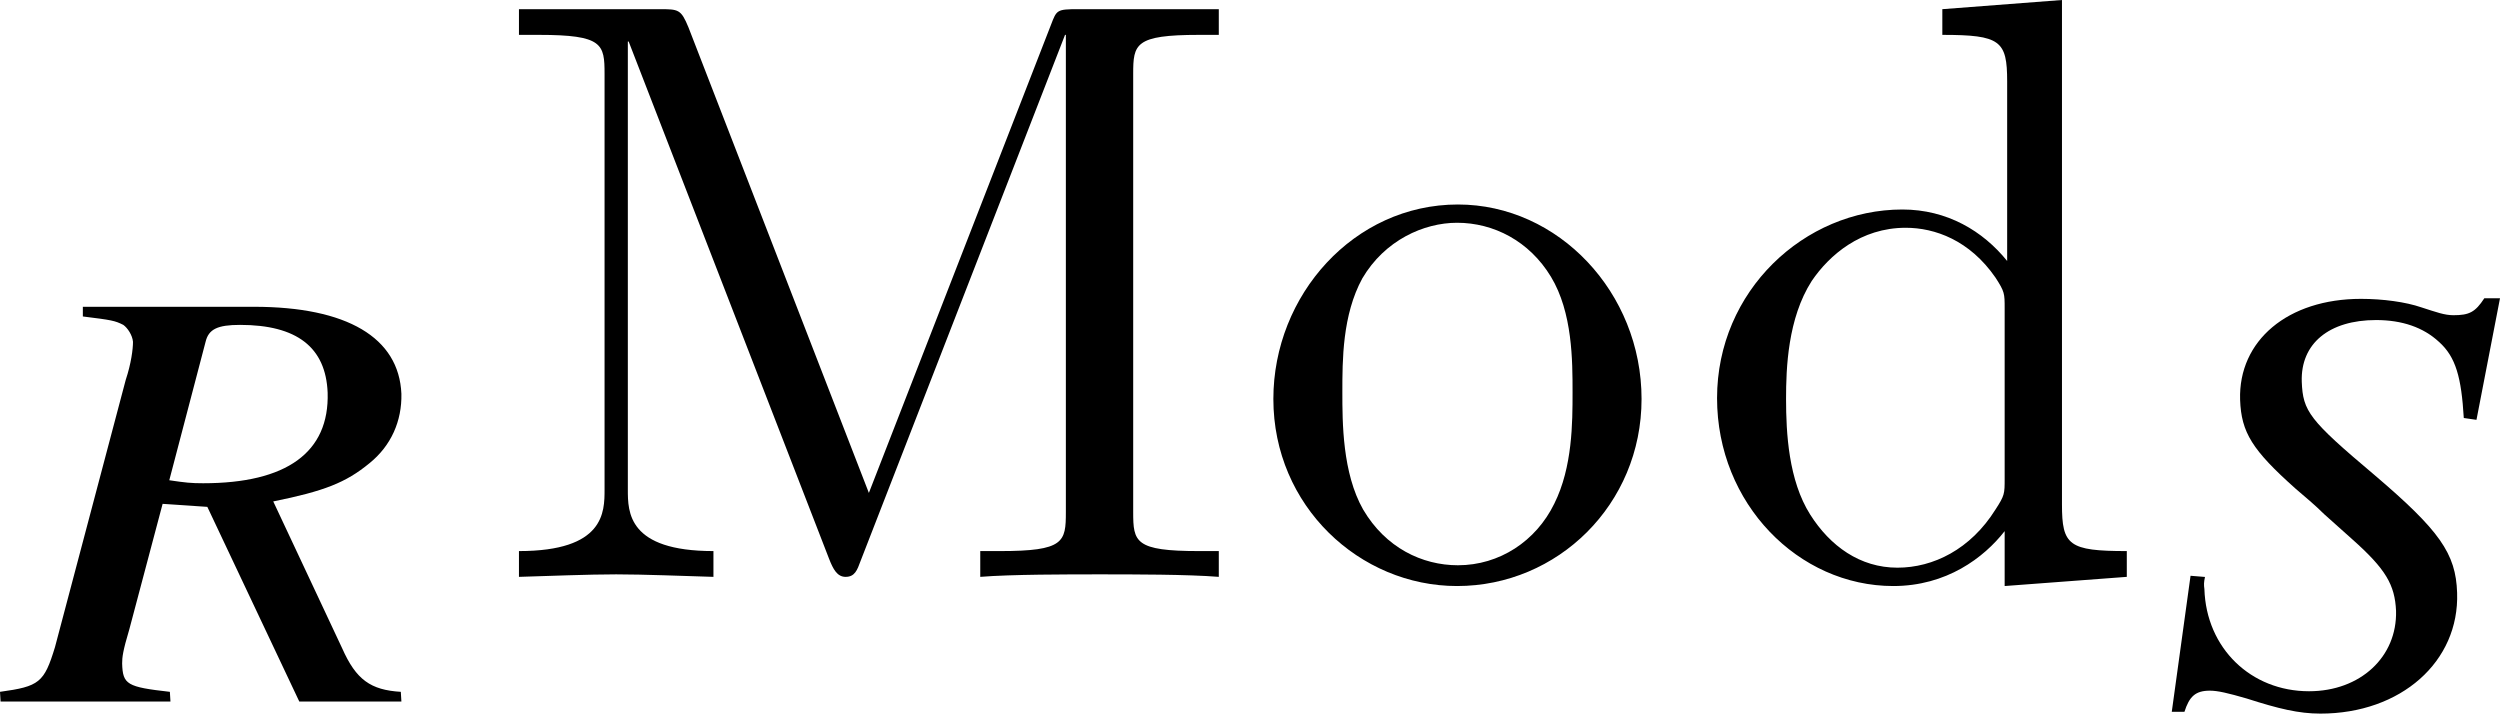 <?xml version='1.0' encoding='UTF-8'?>
<!-- This file was generated by dvisvgm 2.1.3 -->
<svg height='8.553pt' version='1.1' viewBox='76.887 55.851 29.964 8.553' width='29.964pt' xmlns='http://www.w3.org/2000/svg' xmlns:xlink='http://www.w3.org/1999/xlink'>
<defs>
<path d='M2.401 -6.585C2.311 -6.804 2.281 -6.804 2.052 -6.804H0.369V-6.496H0.608C1.375 -6.496 1.395 -6.386 1.395 -6.027V-1.046C1.395 -0.777 1.395 -0.309 0.369 -0.309V0C0.717 -0.01 1.205 -0.03 1.534 -0.03S2.351 -0.01 2.7 0V-0.309C1.674 -0.309 1.674 -0.777 1.674 -1.046V-6.416H1.684L4.085 -0.219C4.135 -0.09 4.184 0 4.284 0C4.394 0 4.423 -0.08 4.463 -0.189L6.914 -6.496H6.924V-0.777C6.924 -0.418 6.904 -0.309 6.137 -0.309H5.898V0C6.266 -0.03 6.944 -0.03 7.332 -0.03S8.389 -0.03 8.757 0V-0.309H8.518C7.751 -0.309 7.731 -0.418 7.731 -0.777V-6.027C7.731 -6.386 7.751 -6.496 8.518 -6.496H8.757V-6.804H7.073C6.814 -6.804 6.814 -6.795 6.745 -6.615L4.563 -1.006L2.401 -6.585Z' id='g3-77'/>
<path d='M3.786 -0.548V0.11L5.25 0V-0.309C4.553 -0.309 4.473 -0.379 4.473 -0.867V-6.914L3.039 -6.804V-6.496C3.736 -6.496 3.816 -6.426 3.816 -5.938V-3.786C3.527 -4.144 3.098 -4.403 2.56 -4.403C1.385 -4.403 0.339 -3.427 0.339 -2.142C0.339 -0.877 1.315 0.11 2.451 0.11C3.088 0.11 3.537 -0.229 3.786 -0.548ZM3.786 -3.218V-1.176C3.786 -0.996 3.786 -0.976 3.676 -0.807C3.377 -0.329 2.929 -0.11 2.501 -0.11C2.052 -0.11 1.694 -0.369 1.455 -0.747C1.196 -1.156 1.166 -1.724 1.166 -2.132C1.166 -2.501 1.186 -3.098 1.474 -3.547C1.684 -3.856 2.062 -4.184 2.6 -4.184C2.949 -4.184 3.367 -4.035 3.676 -3.587C3.786 -3.417 3.786 -3.397 3.786 -3.218Z' id='g3-100'/>
<path d='M4.692 -2.132C4.692 -3.407 3.696 -4.463 2.491 -4.463C1.245 -4.463 0.279 -3.377 0.279 -2.132C0.279 -0.847 1.315 0.11 2.481 0.11C3.686 0.11 4.692 -0.867 4.692 -2.132ZM2.491 -0.139C2.062 -0.139 1.624 -0.349 1.355 -0.807C1.106 -1.245 1.106 -1.853 1.106 -2.212C1.106 -2.6 1.106 -3.138 1.345 -3.577C1.614 -4.035 2.082 -4.244 2.481 -4.244C2.919 -4.244 3.347 -4.025 3.606 -3.597S3.865 -2.59 3.865 -2.212C3.865 -1.853 3.865 -1.315 3.646 -0.877C3.427 -0.428 2.989 -0.139 2.491 -0.139Z' id='g3-111'/>
<path d='M4.695 0L4.688 -0.116C4.326 -0.138 4.152 -0.261 3.985 -0.638L3.159 -2.398C3.768 -2.521 4.029 -2.623 4.311 -2.855C4.572 -3.065 4.702 -3.362 4.695 -3.688C4.666 -4.362 4.043 -4.731 2.927 -4.731H0.877V-4.615C1.224 -4.572 1.261 -4.565 1.362 -4.514C1.413 -4.478 1.471 -4.391 1.478 -4.311C1.478 -4.224 1.456 -4.05 1.391 -3.855L0.543 -0.652C0.413 -0.225 0.355 -0.181 -0.116 -0.116L-0.109 0H1.927L1.92 -0.116C1.406 -0.174 1.355 -0.203 1.348 -0.456C1.348 -0.529 1.355 -0.601 1.435 -0.869L1.833 -2.369L2.369 -2.333L3.471 0H4.695ZM3.811 -3.702C3.833 -2.985 3.318 -2.616 2.319 -2.616C2.174 -2.616 2.108 -2.623 1.913 -2.652L2.348 -4.311C2.384 -4.463 2.492 -4.514 2.761 -4.514C3.442 -4.514 3.789 -4.246 3.811 -3.702Z' id='g2-82'/>
<path d='M3.565 -1.304C3.55 -1.775 3.355 -2.05 2.572 -2.717C1.79 -3.376 1.717 -3.478 1.703 -3.833C1.688 -4.289 2.029 -4.572 2.594 -4.572C2.905 -4.572 3.159 -4.485 3.347 -4.311C3.55 -4.13 3.616 -3.884 3.645 -3.398L3.797 -3.376L4.079 -4.833H3.891C3.782 -4.666 3.71 -4.63 3.521 -4.63C3.413 -4.63 3.318 -4.666 3.137 -4.724C2.949 -4.789 2.674 -4.826 2.413 -4.826C1.536 -4.826 0.942 -4.326 0.964 -3.616C0.978 -3.224 1.109 -3.014 1.63 -2.55C1.739 -2.456 1.862 -2.355 1.971 -2.246L2.311 -1.942C2.71 -1.587 2.819 -1.398 2.833 -1.087C2.848 -0.536 2.406 -0.123 1.79 -0.123C1.094 -0.123 0.558 -0.638 0.536 -1.348C0.529 -1.398 0.529 -1.427 0.543 -1.493L0.37 -1.507L0.145 0.123H0.297C0.355 -0.058 0.427 -0.13 0.601 -0.13C0.696 -0.13 0.819 -0.101 1.043 -0.036C1.427 0.087 1.666 0.145 1.927 0.145C2.891 0.145 3.594 -0.478 3.565 -1.304Z' id='g2-83'/>
</defs>
<g id='page1'>
<use x='77.003' xlink:href='#g2-82' y='64.259'/>
<use x='82.738' xlink:href='#g3-77' y='62.765'/>
<use x='91.87' xlink:href='#g3-111' y='62.765'/>
<use x='97.128' xlink:href='#g3-100' y='62.765'/>
<use x='102.772' xlink:href='#g2-83' y='64.259'/>
</g>
</svg>
